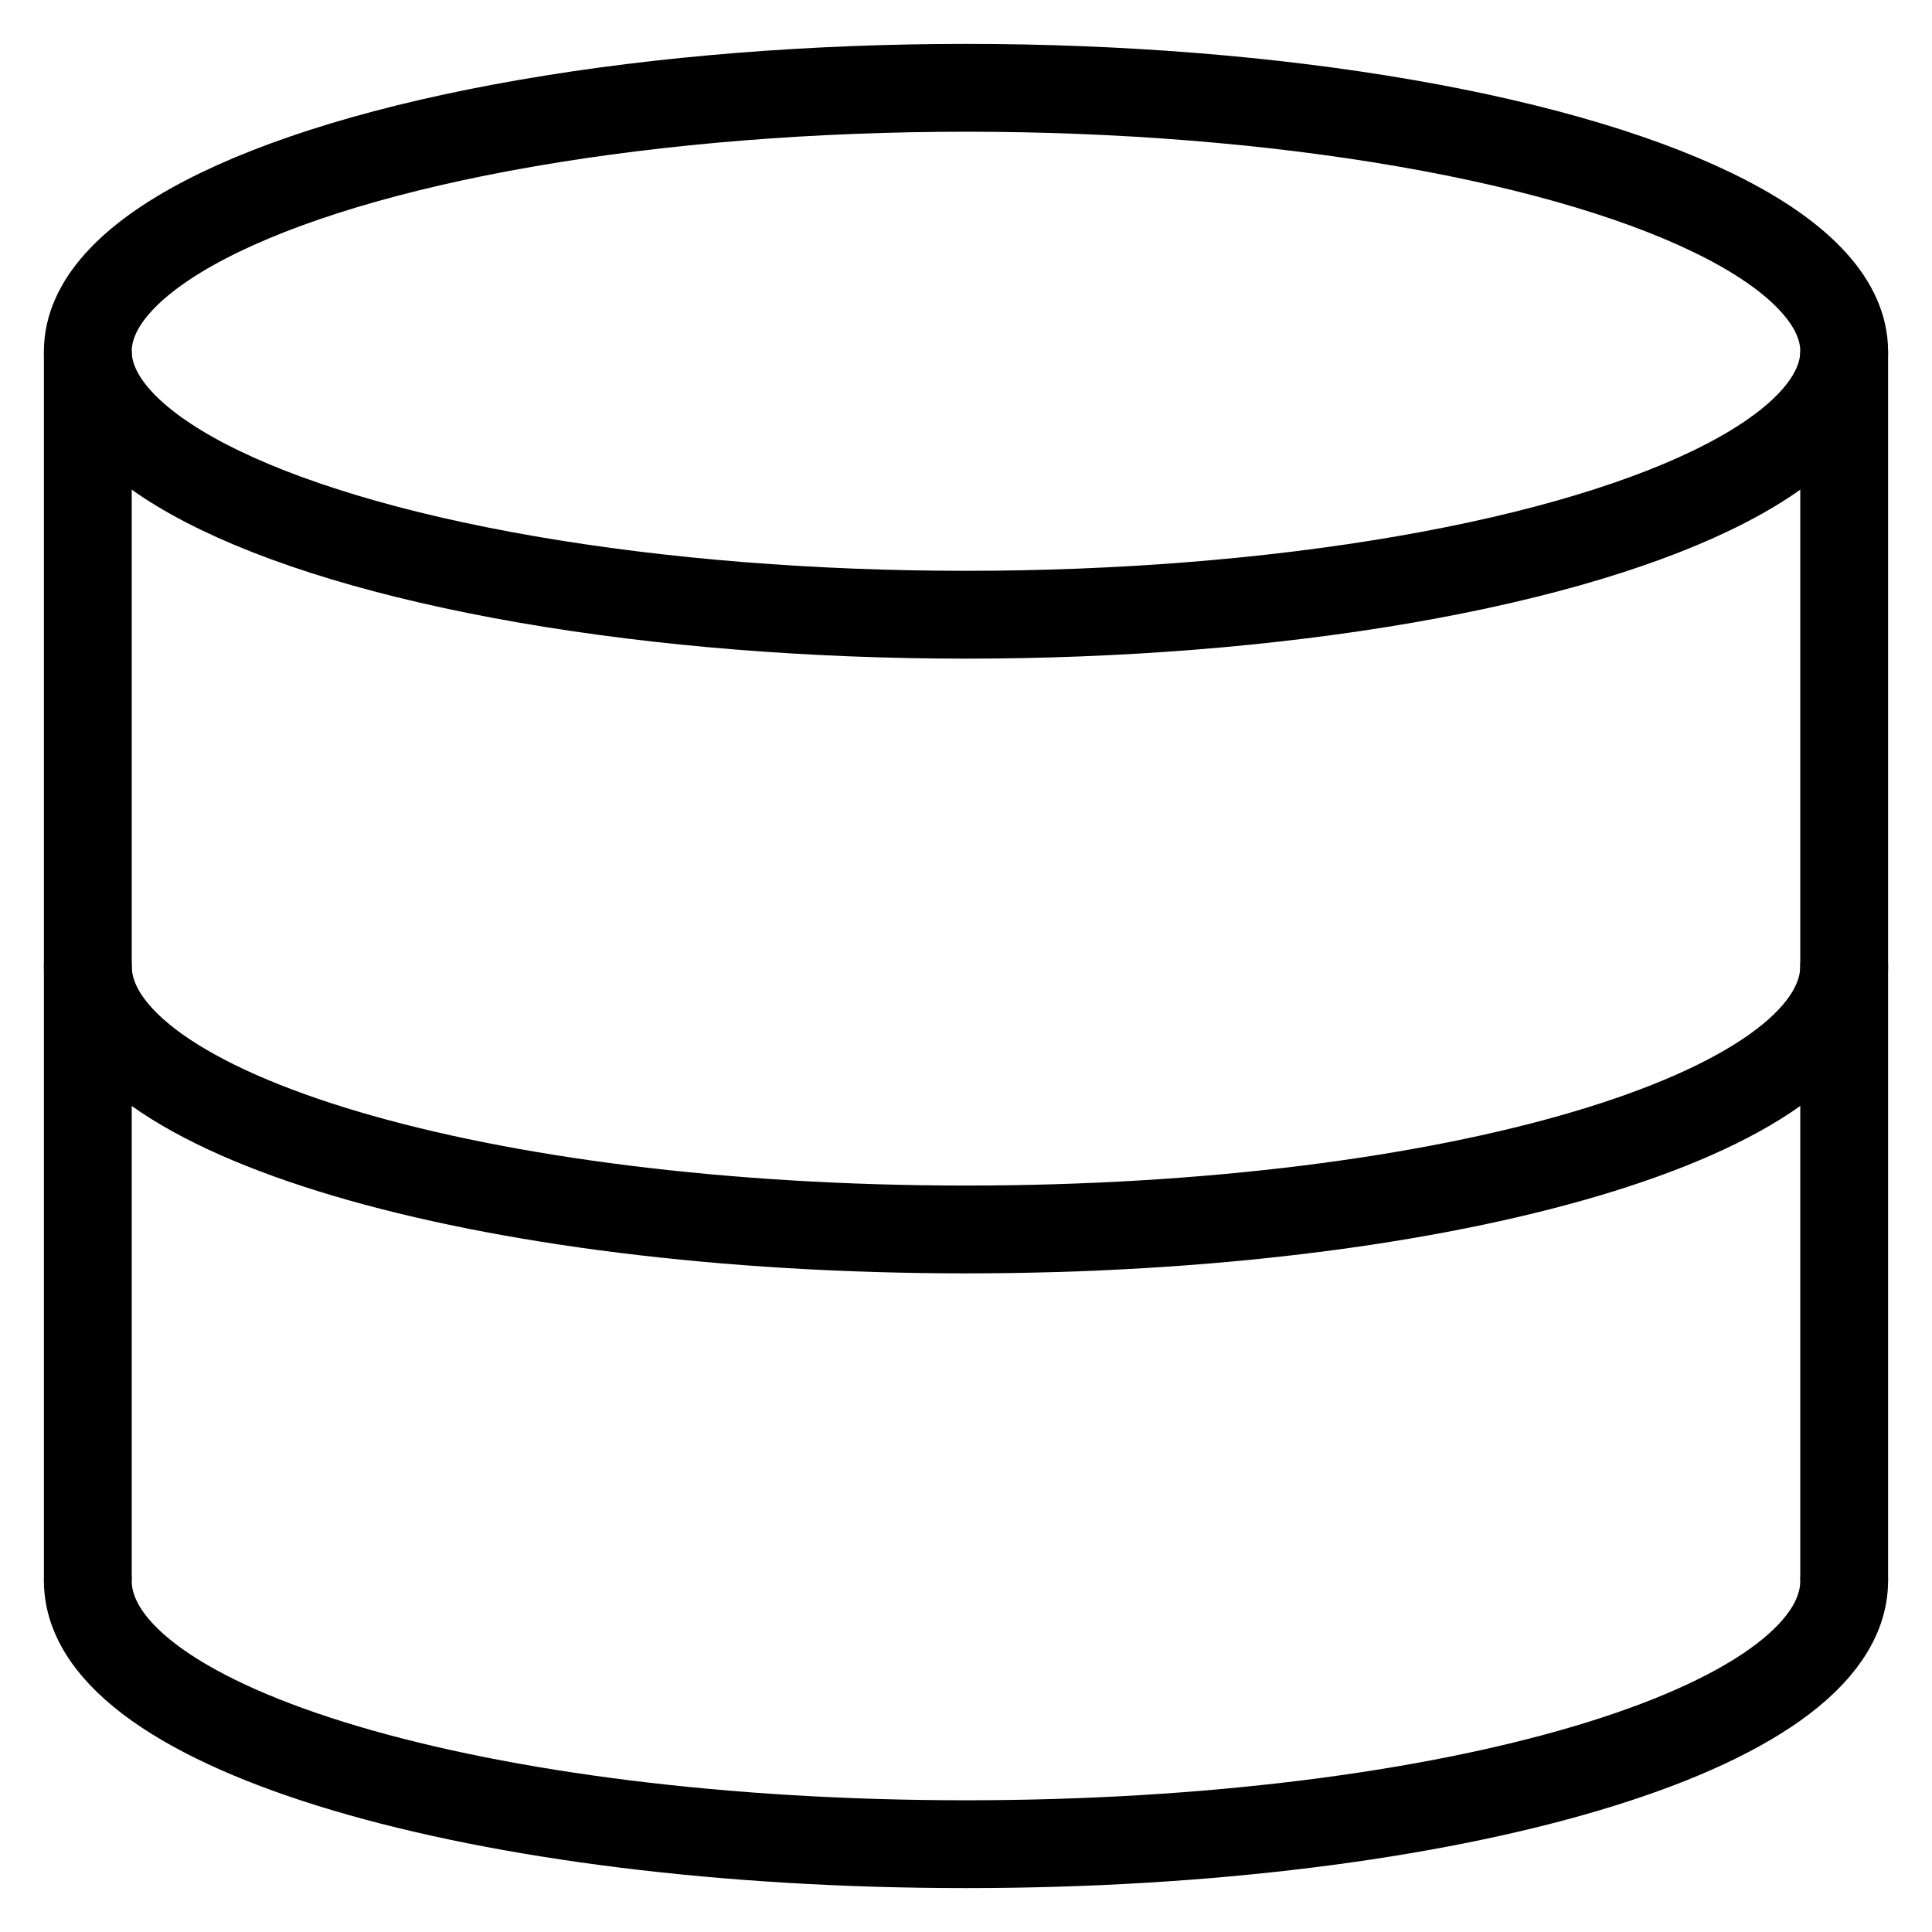 <?xml version="1.0" encoding="utf-8"?>
<!-- Generator: Adobe Illustrator 25.4.1, SVG Export Plug-In . SVG Version: 6.00 Build 0)  -->
<svg version="1.1" id="Layer_1" xmlns="http://www.w3.org/2000/svg" xmlns:xlink="http://www.w3.org/1999/xlink" x="0px" y="0px"
	 viewBox="0 0 22 22" style="enable-background:new 0 0 22 22;" xml:space="preserve">
<style type="text/css">
	.st0{fill:none;stroke:#000000;}
	.st1{fill:none;stroke:#000000;stroke-linecap:round;stroke-linejoin:round;}
</style>
<ellipse class="st0" cx="11" cy="4" rx="10" ry="3"/>
<path class="st1" d="M21,11c0,1.7-4.5,3-10,3c-5.5,0-10-1.3-10-3"/>
<path class="st1" d="M21,18c0,1.7-4.5,3-10,3c-5.5,0-10-1.3-10-3"/>
<path class="st0" d="M1,4v14"/>
<path class="st0" d="M21,4v14"/>
</svg>
